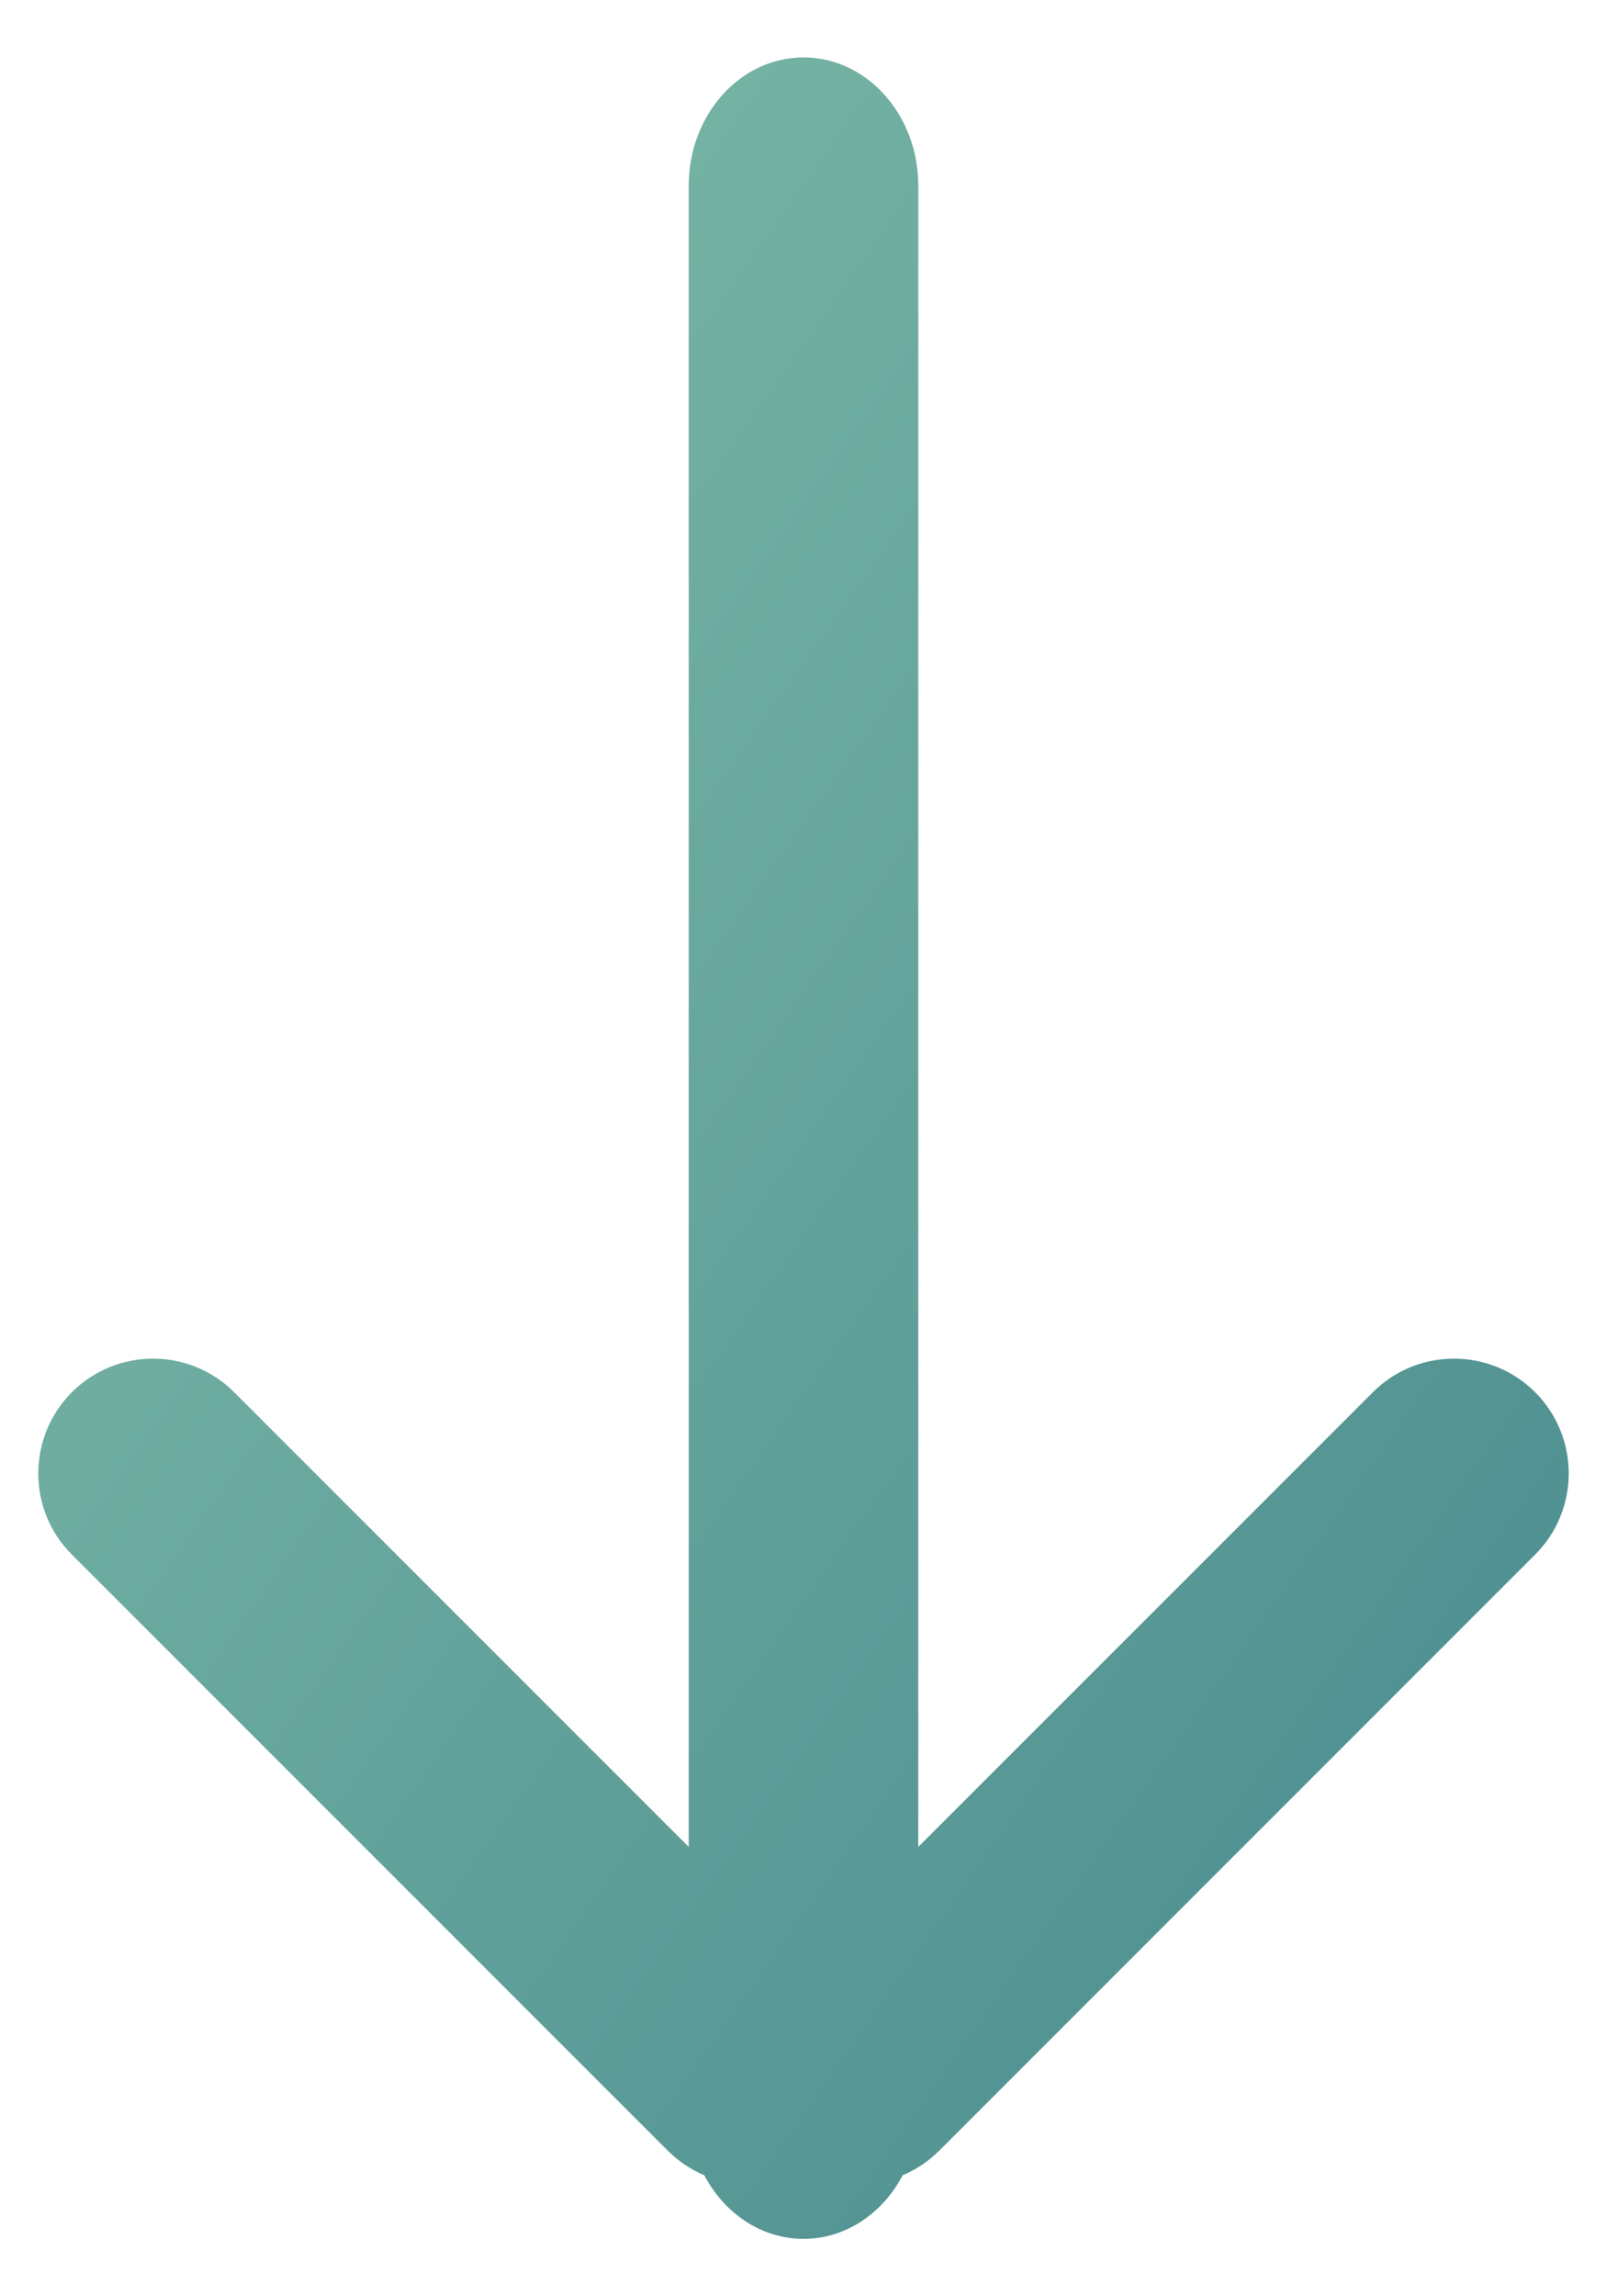 <?xml version="1.0" encoding="UTF-8" standalone="no"?>
<svg width="14px" height="20px" viewBox="0 0 14 20" version="1.1" xmlns="http://www.w3.org/2000/svg" xmlns:xlink="http://www.w3.org/1999/xlink" xmlns:sketch="http://www.bohemiancoding.com/sketch/ns">
    <!-- Generator: Sketch 3.3.3 (12072) - http://www.bohemiancoding.com/sketch -->
    <title>Shape</title>
    <desc>Created with Sketch.</desc>
    <defs>
        <linearGradient x1="0%" y1="0%" x2="100%" y2="100%" id="linearGradient-1">
            <stop stop-color="#82BFAA" offset="0%"></stop>
            <stop stop-color="#47888D" offset="100%"></stop>
        </linearGradient>
    </defs>
    <g id="Page-1" stroke="none" stroke-width="1" fill="none" fill-rule="evenodd" sketch:type="MSPage">
        <g id="Анкета" sketch:type="MSArtboardGroup" transform="translate(-232, -414)" fill="url(#linearGradient-1)">
            <path d="M240,430.086 L240,415.618 C240,415 239.552,414.5 239,414.5 C238.448,414.5 238,415 238,415.618 L238,430.086 L238,430.086 L234.04,426.126 C233.65,425.736 233.017,425.736 232.626,426.126 C232.236,426.517 232.236,427.15 232.626,427.54 L237.817,432.731 C237.912,432.826 238.02,432.897 238.136,432.946 C238.31,433.277 238.632,433.5 239,433.5 C239.368,433.5 239.69,433.277 239.864,432.946 C239.98,432.897 240.088,432.826 240.183,432.731 L245.374,427.54 C245.764,427.15 245.764,426.517 245.374,426.126 C244.983,425.736 244.35,425.736 243.96,426.126 L240,430.086 Z" id="Shape" sketch:type="MSShapeGroup"></path>
        </g>
    </g>
</svg>